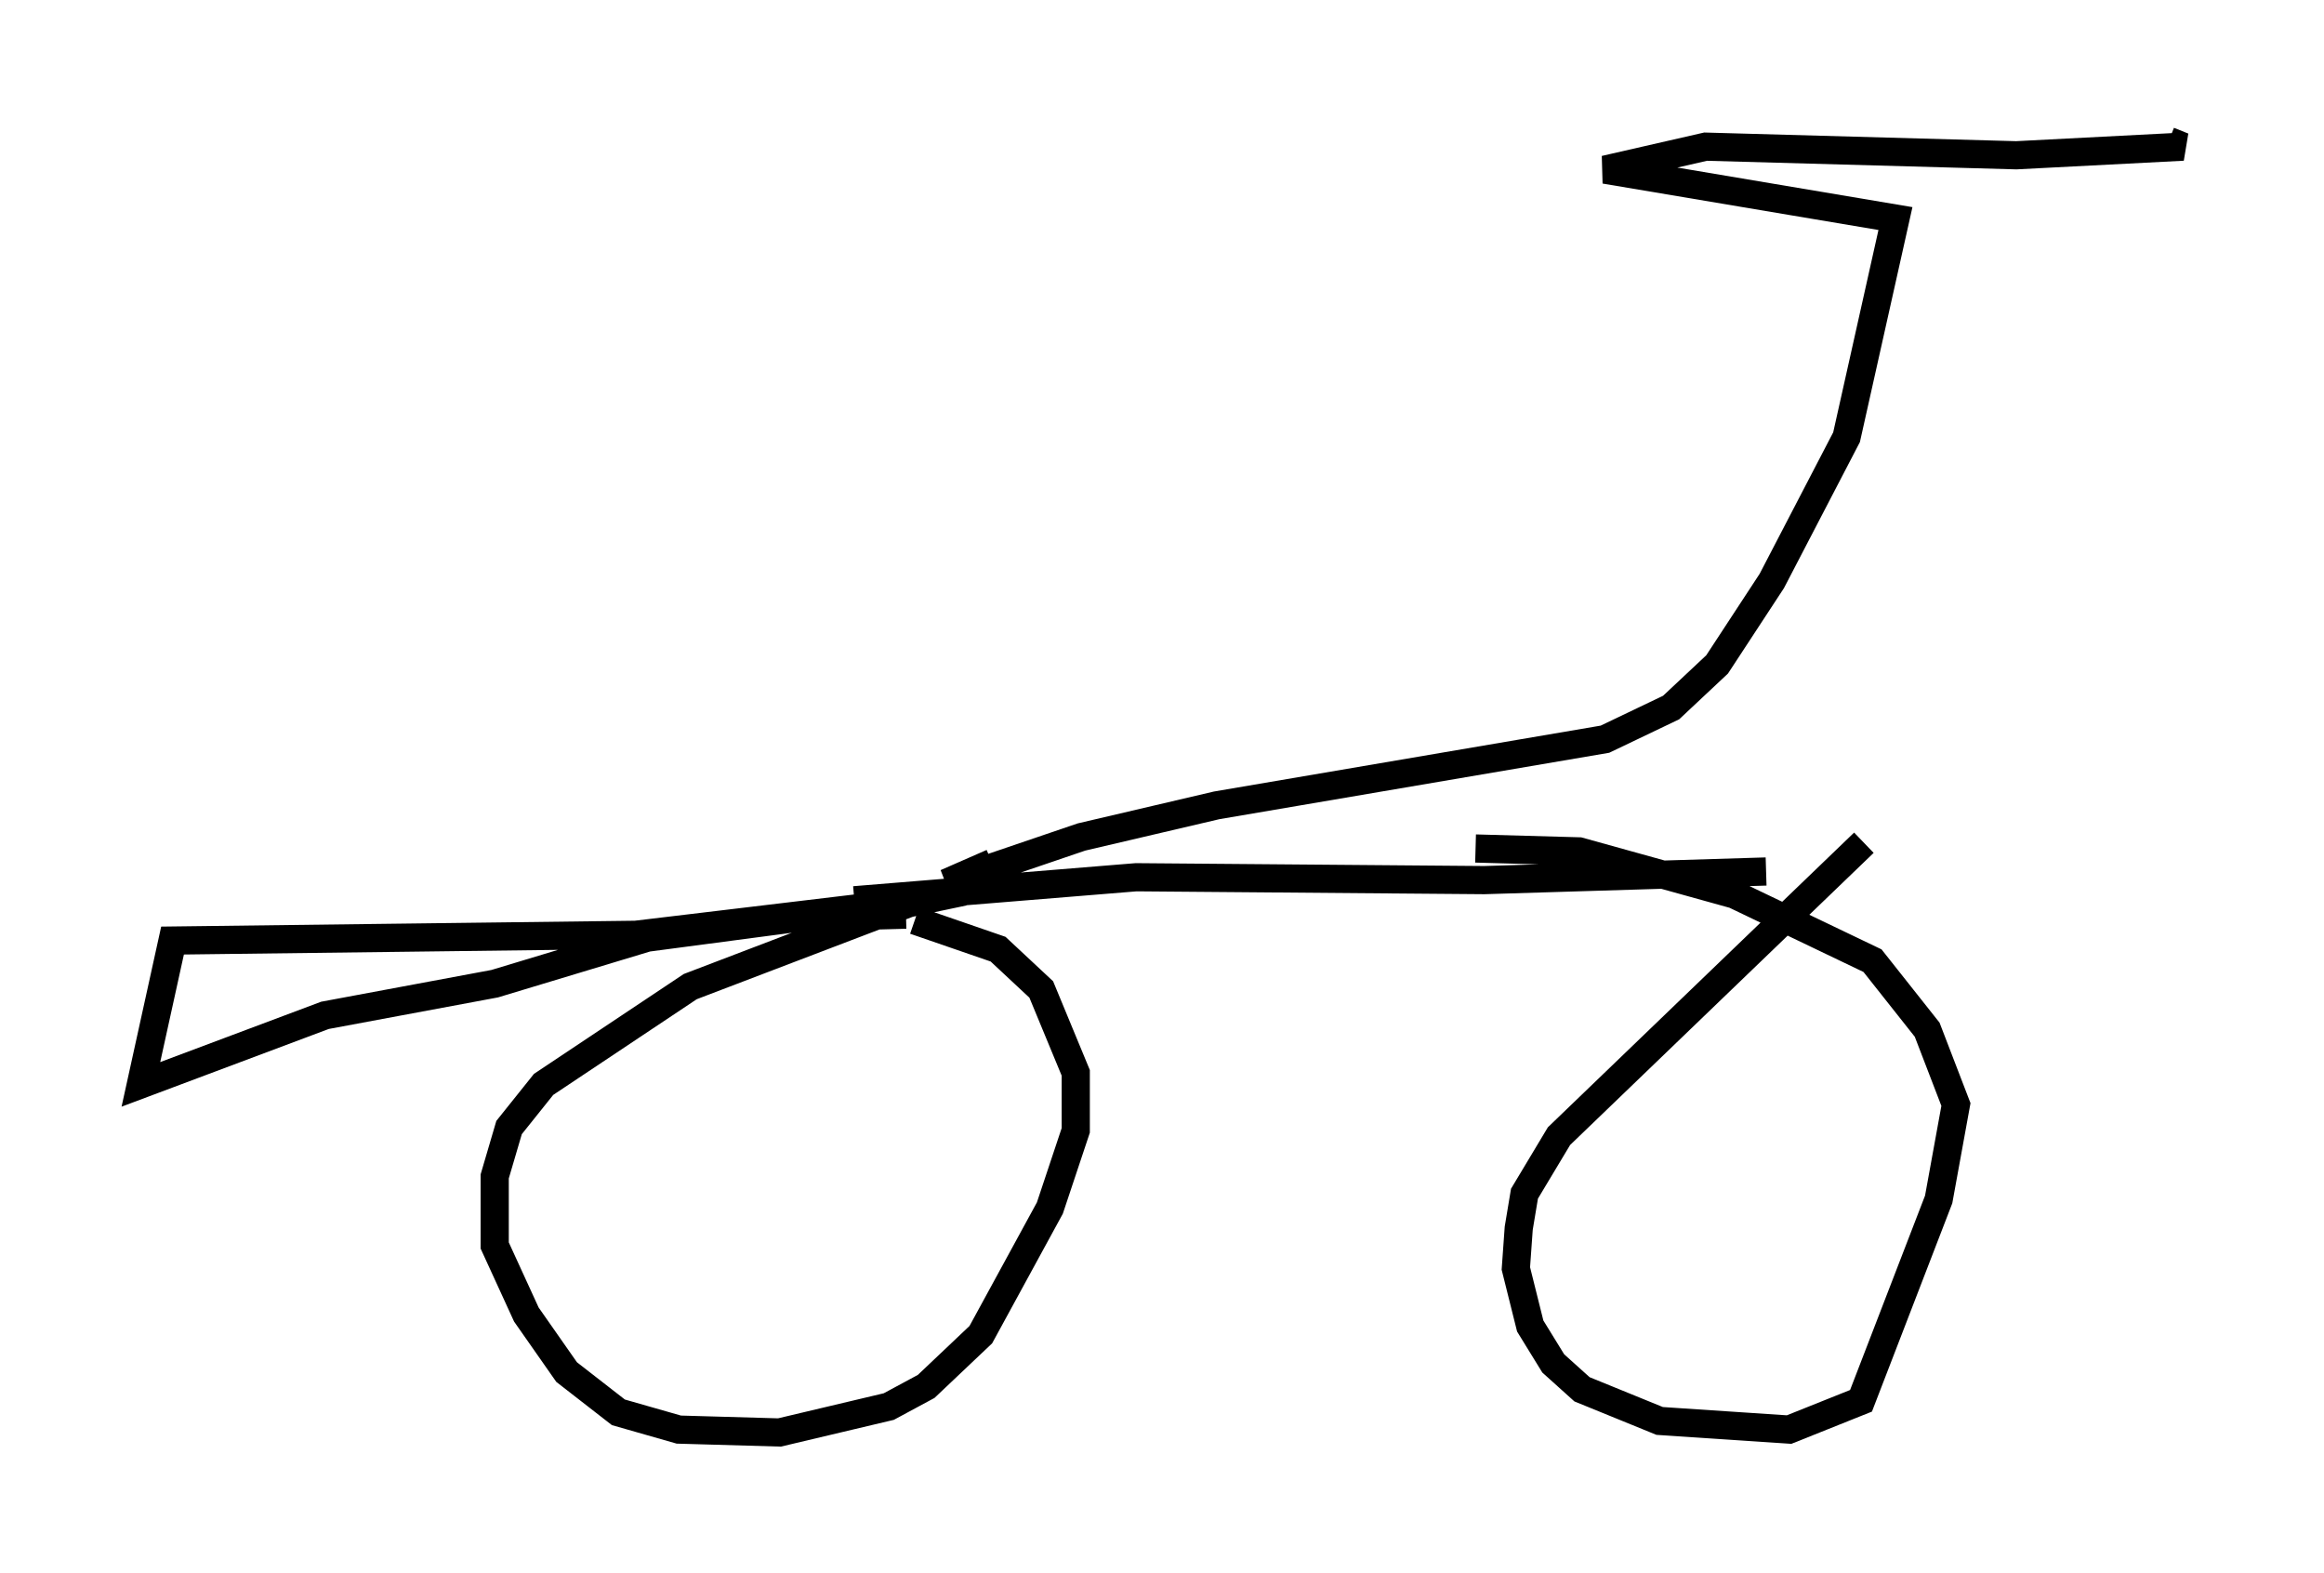 <?xml version="1.0" encoding="utf-8" ?>
<svg baseProfile="full" height="55.836" version="1.1" width="82.48" xmlns="http://www.w3.org/2000/svg" xmlns:ev="http://www.w3.org/2001/xml-events" xmlns:xlink="http://www.w3.org/1999/xlink"><defs /><rect fill="white" height="55.836" width="82.48" x="0" y="0" /><path d="M35.217, 31.746 m-1.021, -0.102 l-1.94, 0.408 -7.758, 2.96 l-5.206, 3.471 -1.225, 1.531 l-0.51, 1.735 0.0, 2.45 l1.123, 2.45 1.429, 2.042 l1.838, 1.429 2.144, 0.613 l3.573, 0.102 3.879, -0.919 l1.327, -0.715 1.94, -1.838 l2.45, -4.492 0.919, -2.756 l0.0, -2.042 -1.225, -2.96 l-1.531, -1.429 -2.96, -1.021 m-2.144, -0.715 l10.004, -0.817 12.352, 0.102 l10.004, -0.306 m3.471, -1.021 l-10.821, 10.413 -1.225, 2.042 l-0.204, 1.225 -0.102, 1.429 l0.51, 2.042 0.817, 1.327 l1.021, 0.919 2.756, 1.123 l4.594, 0.306 2.552, -1.021 l2.756, -7.146 0.613, -3.369 l-1.021, -2.654 -1.94, -2.45 l-4.9, -2.348 -5.513, -1.531 l-3.675, -0.102 m-20.417, 1.94 l-9.392, 1.123 -16.436, 0.204 l-1.123, 5.104 6.533, -2.45 l6.023, -1.123 5.41, -1.633 l5.41, -0.715 3.777, -0.102 m3.063, -1.838 l-1.633, 0.715 4.798, -1.633 l4.798, -1.123 13.781, -2.348 l2.348, -1.123 1.633, -1.531 l1.94, -2.96 2.654, -5.104 l1.735, -7.758 -10.311, -1.735 l3.573, -0.817 11.025, 0.306 l5.921, -0.306 -0.51, -0.204 m-8.779, 0.613 " fill="none" stroke="black" stroke-width="1" /></svg>